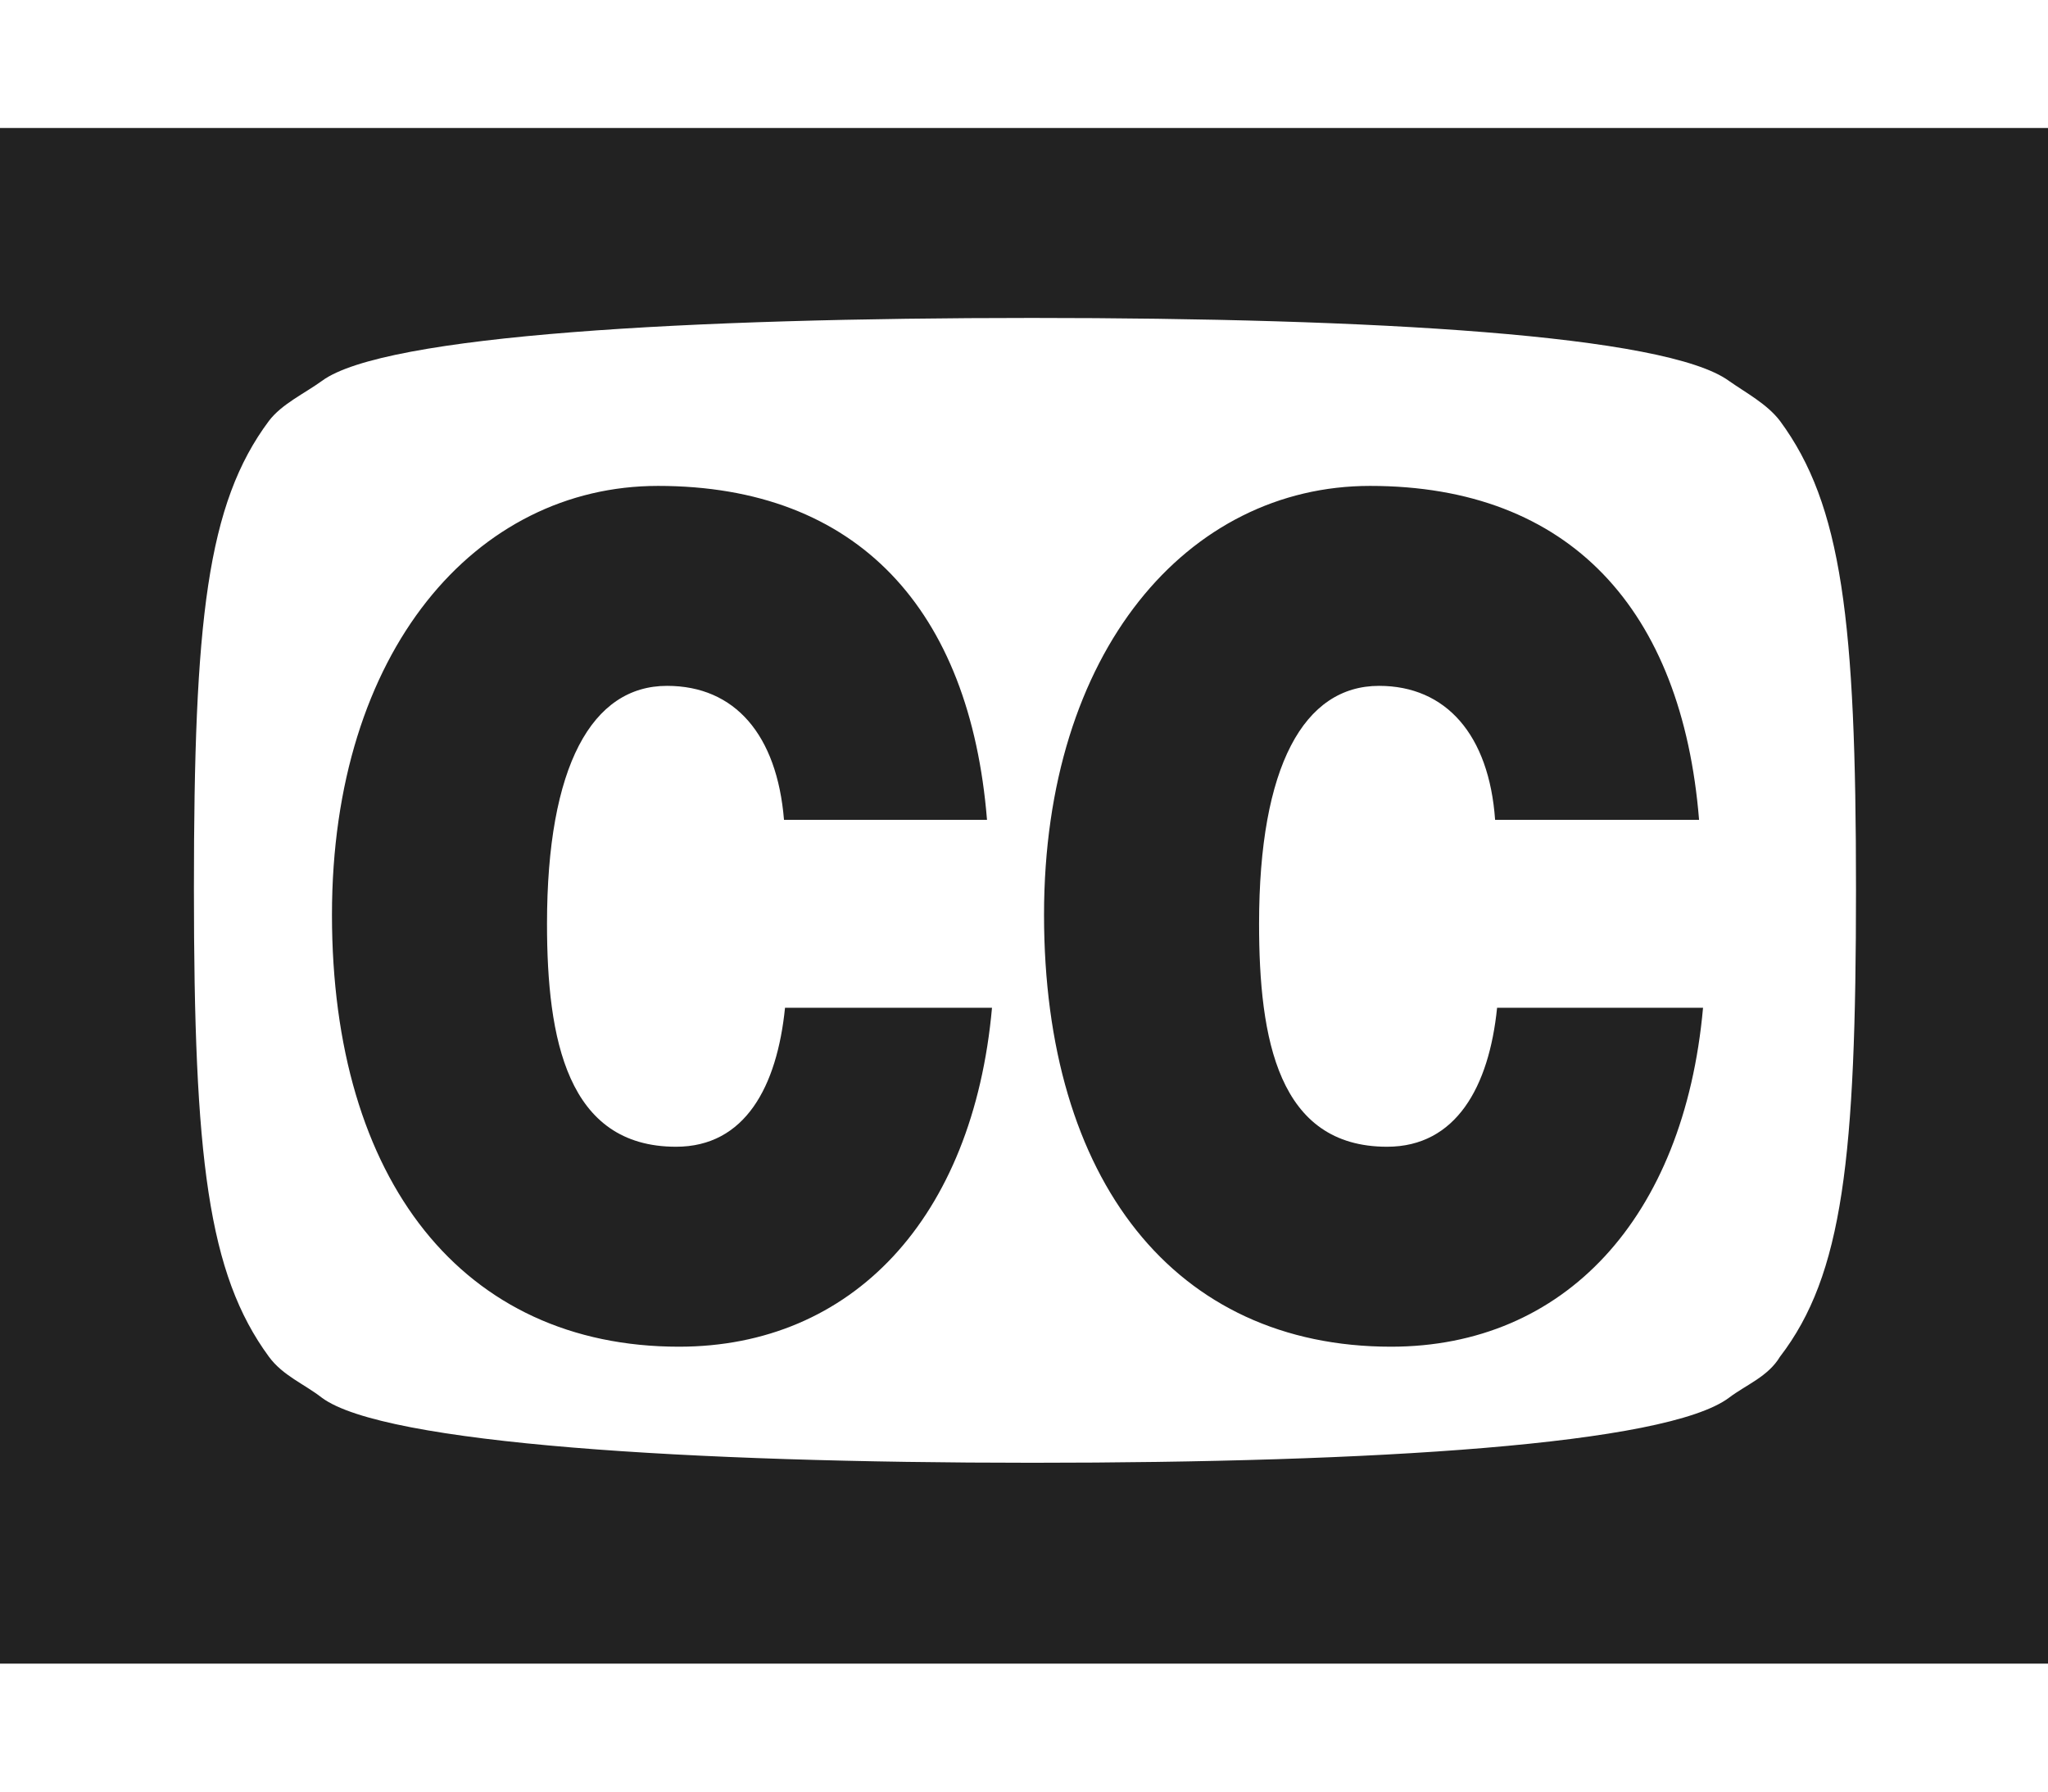 
<svg version="1.1" xmlns="http://www.w3.org/2000/svg" width="32" height="28" viewBox="0 0 32 28">
<title>cc</title>
<path fill="#222" d="M12.266 15.75h3.234c-0.297 3.297-2.188 5.297-4.891 5.297-3.375 0-5.422-2.594-5.422-6.75 0-4.125 2.25-6.703 5.094-6.703 3.125 0 4.875 1.937 5.141 5.219h-3.172c-0.109-1.328-0.766-2.094-1.828-2.094-1.172 0-1.875 1.25-1.875 3.719 0 1.797 0.313 3.484 2.016 3.484 1.078 0 1.578-0.938 1.703-2.172zM23.391 15.75h3.219c-0.297 3.297-2.172 5.297-4.875 5.297-3.375 0-5.422-2.594-5.422-6.75 0-4.125 2.25-6.703 5.094-6.703 3.125 0 4.875 1.937 5.141 5.219h-3.187c-0.094-1.328-0.766-2.094-1.813-2.094-1.172 0-1.875 1.25-1.875 3.719 0 1.797 0.297 3.484 2 3.484 1.078 0 1.594-0.938 1.719-2.172zM29 13.891c0-4.188-0.219-6-1.188-7.313-0.203-0.266-0.531-0.438-0.797-0.625-0.984-0.719-5.563-0.984-10.891-0.984s-10.125 0.266-11.094 0.984c-0.281 0.203-0.625 0.359-0.828 0.625-0.969 1.297-1.172 3.125-1.172 7.313 0 4.203 0.219 6.016 1.172 7.313 0.219 0.297 0.547 0.422 0.828 0.641 0.969 0.719 5.766 1.016 11.094 1.016s9.906-0.281 10.891-1.016c0.266-0.203 0.609-0.328 0.797-0.641 0.984-1.281 1.188-3.109 1.188-7.313zM32 2v24h-32v-24h32z"></path>
</svg>
